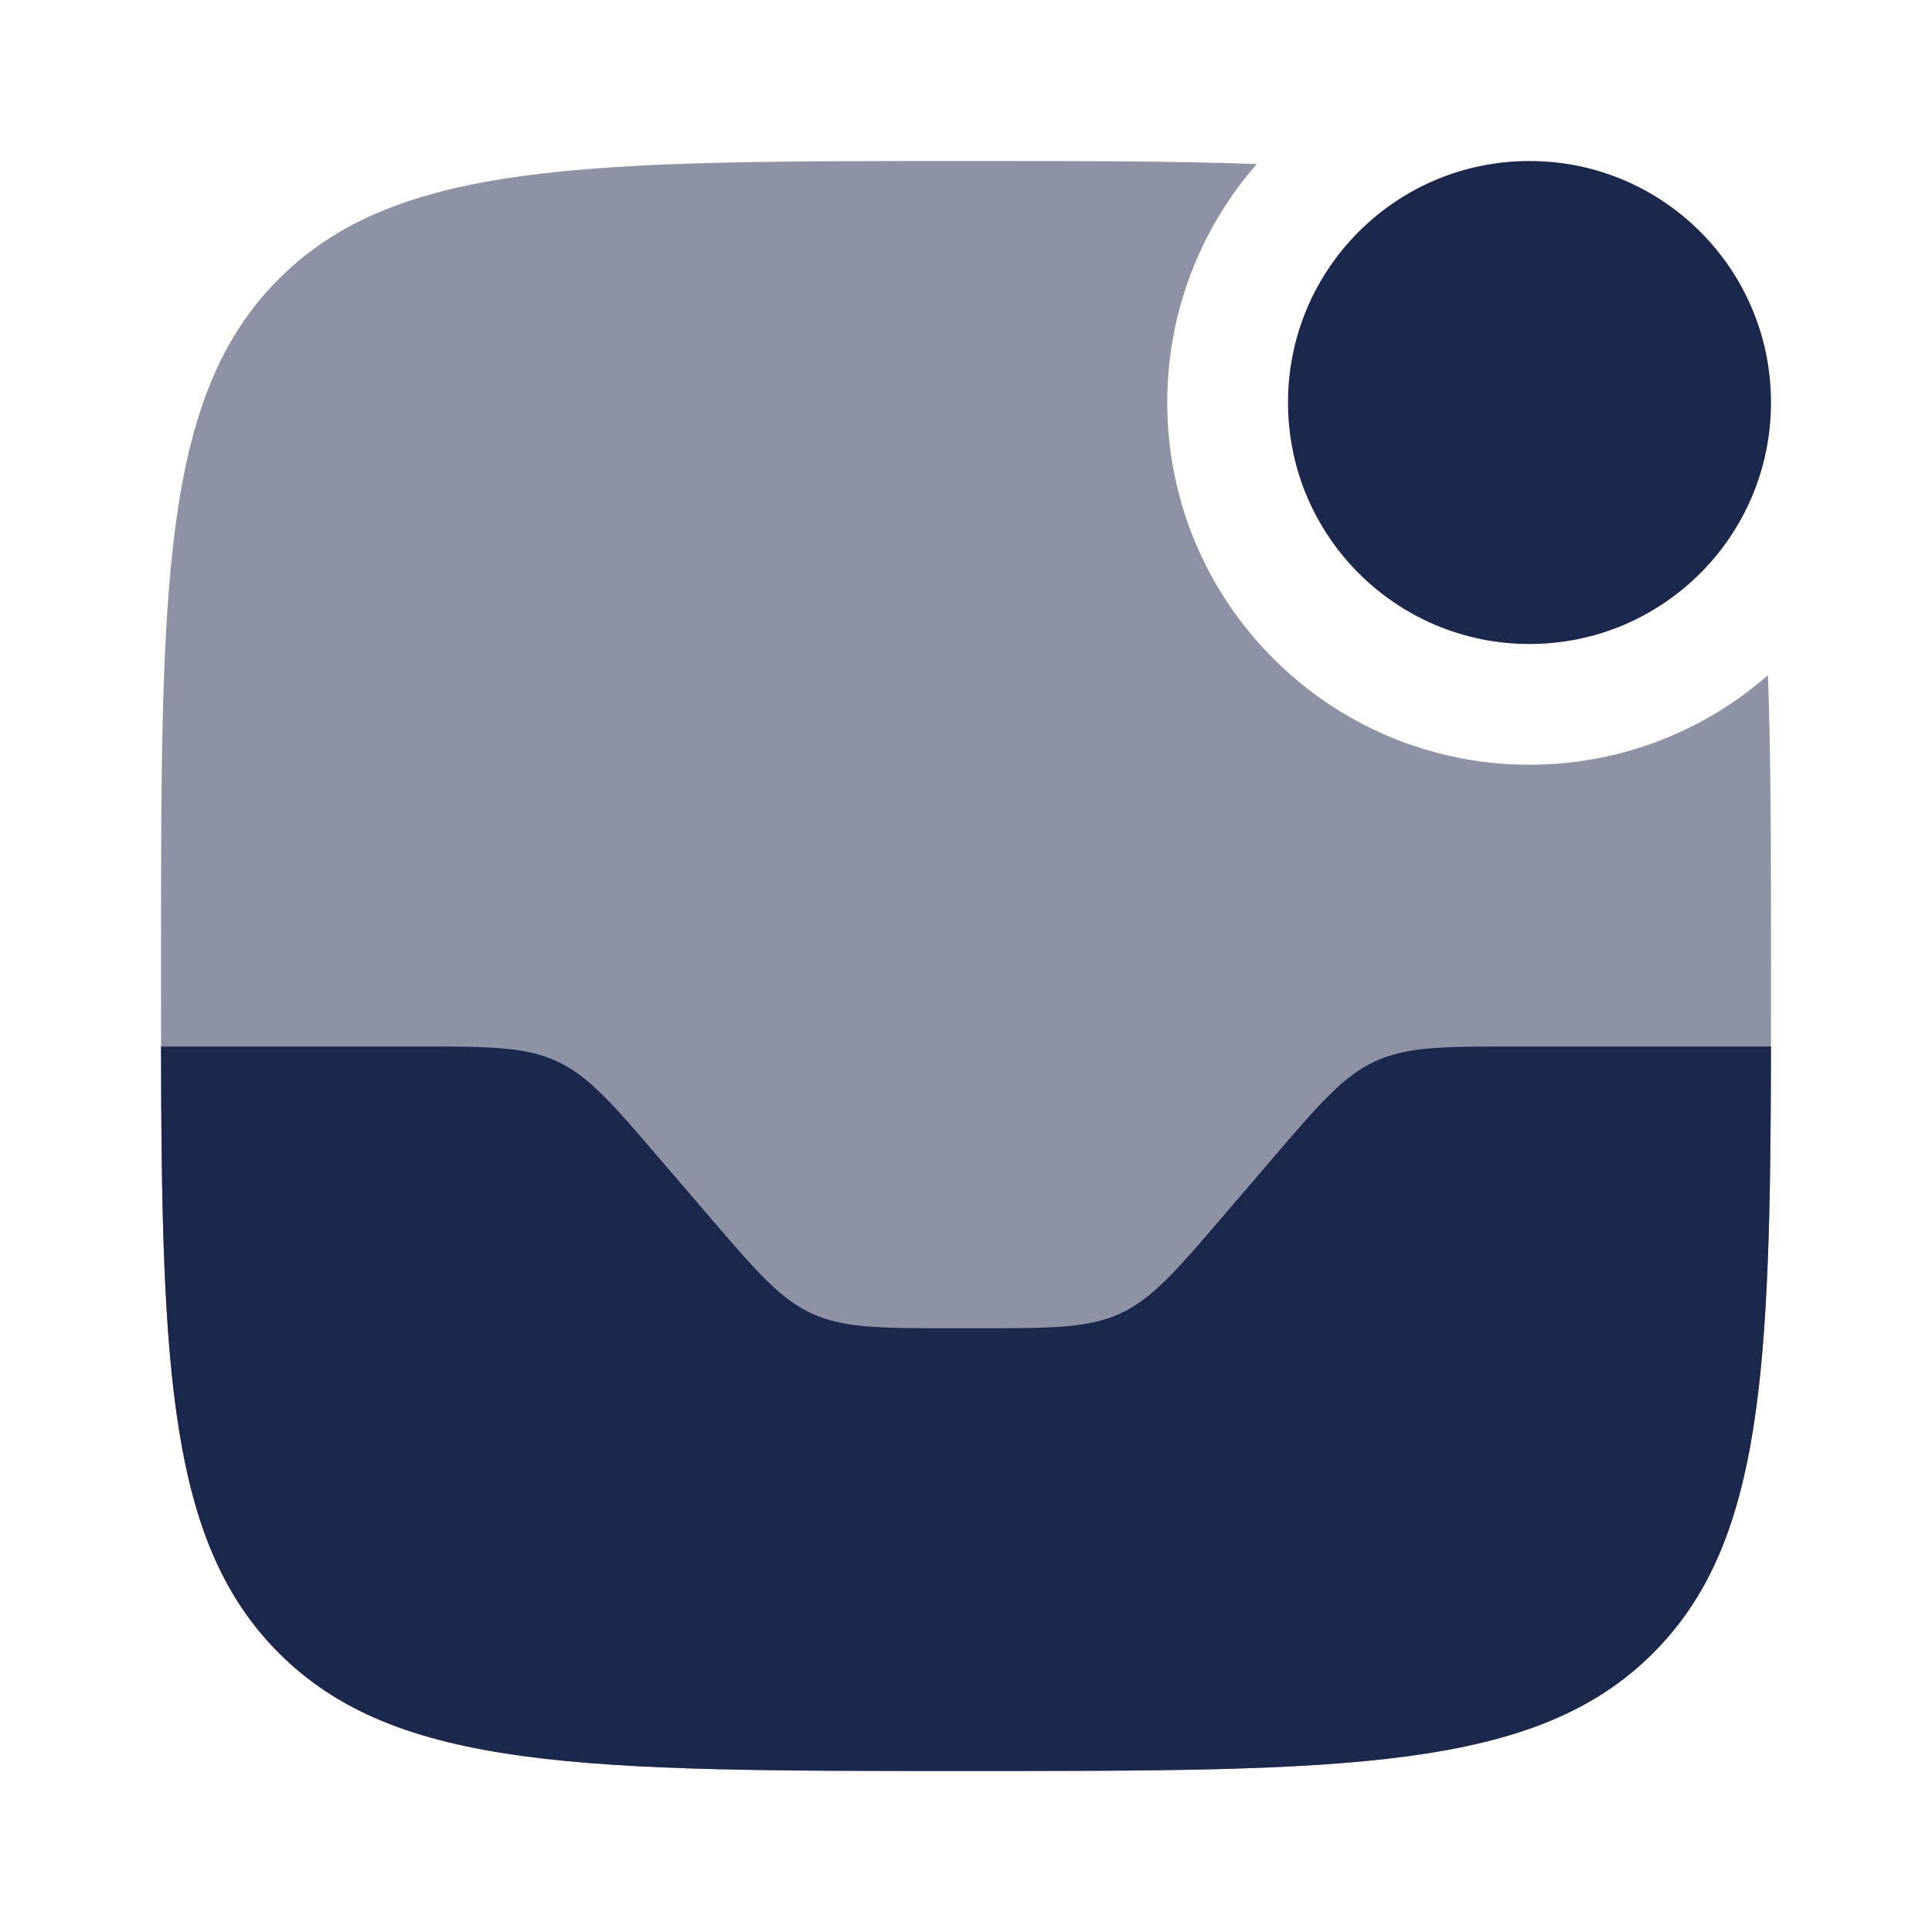 <svg width="24" height="24" viewBox="0 0 24 24" fill="none" xmlns="http://www.w3.org/2000/svg">
<g id="Bold Duotone / Messages, Coversation / Inbox Unread">
<path id="Vector" d="M22 5C22 6.657 20.657 8 19 8C17.343 8 16 6.657 16 5C16 3.343 17.343 2 19 2C20.657 2 22 3.343 22 5Z" fill="#1C274C"/>
<path id="Subtract" opacity="0.5" d="M15.612 2.038C14.59 2 13.399 2 12 2C7.286 2 4.929 2 3.464 3.464C2 4.929 2 7.286 2 12C2 16.714 2 19.071 3.464 20.535C4.929 22 7.286 22 12 22C16.714 22 19.071 22 20.535 20.535C22 19.071 22 16.714 22 12C22 10.601 22 9.41 21.962 8.388C21.17 9.08 20.134 9.5 19 9.5C16.515 9.5 14.5 7.485 14.5 5C14.5 3.866 14.92 2.83 15.612 2.038Z" fill="#1C274C"/>
<path id="Vector_2" d="M3.465 20.535C4.929 22 7.286 22 12 22C16.715 22 19.072 22 20.536 20.535C21.893 19.178 21.993 17.055 22 13H18.84C17.935 13 17.482 13 17.085 13.183C16.687 13.366 16.392 13.71 15.803 14.397L15.198 15.103C14.609 15.79 14.314 16.134 13.916 16.317C13.518 16.5 13.066 16.5 12.161 16.5H11.84C10.935 16.5 10.482 16.5 10.084 16.317C9.687 16.134 9.392 15.79 8.803 15.103L8.197 14.397C7.608 13.71 7.314 13.366 6.916 13.183C6.518 13 6.066 13 5.16 13H2C2.007 17.055 2.107 19.178 3.465 20.535Z" fill="#1C274C"/>
</g>
</svg>
